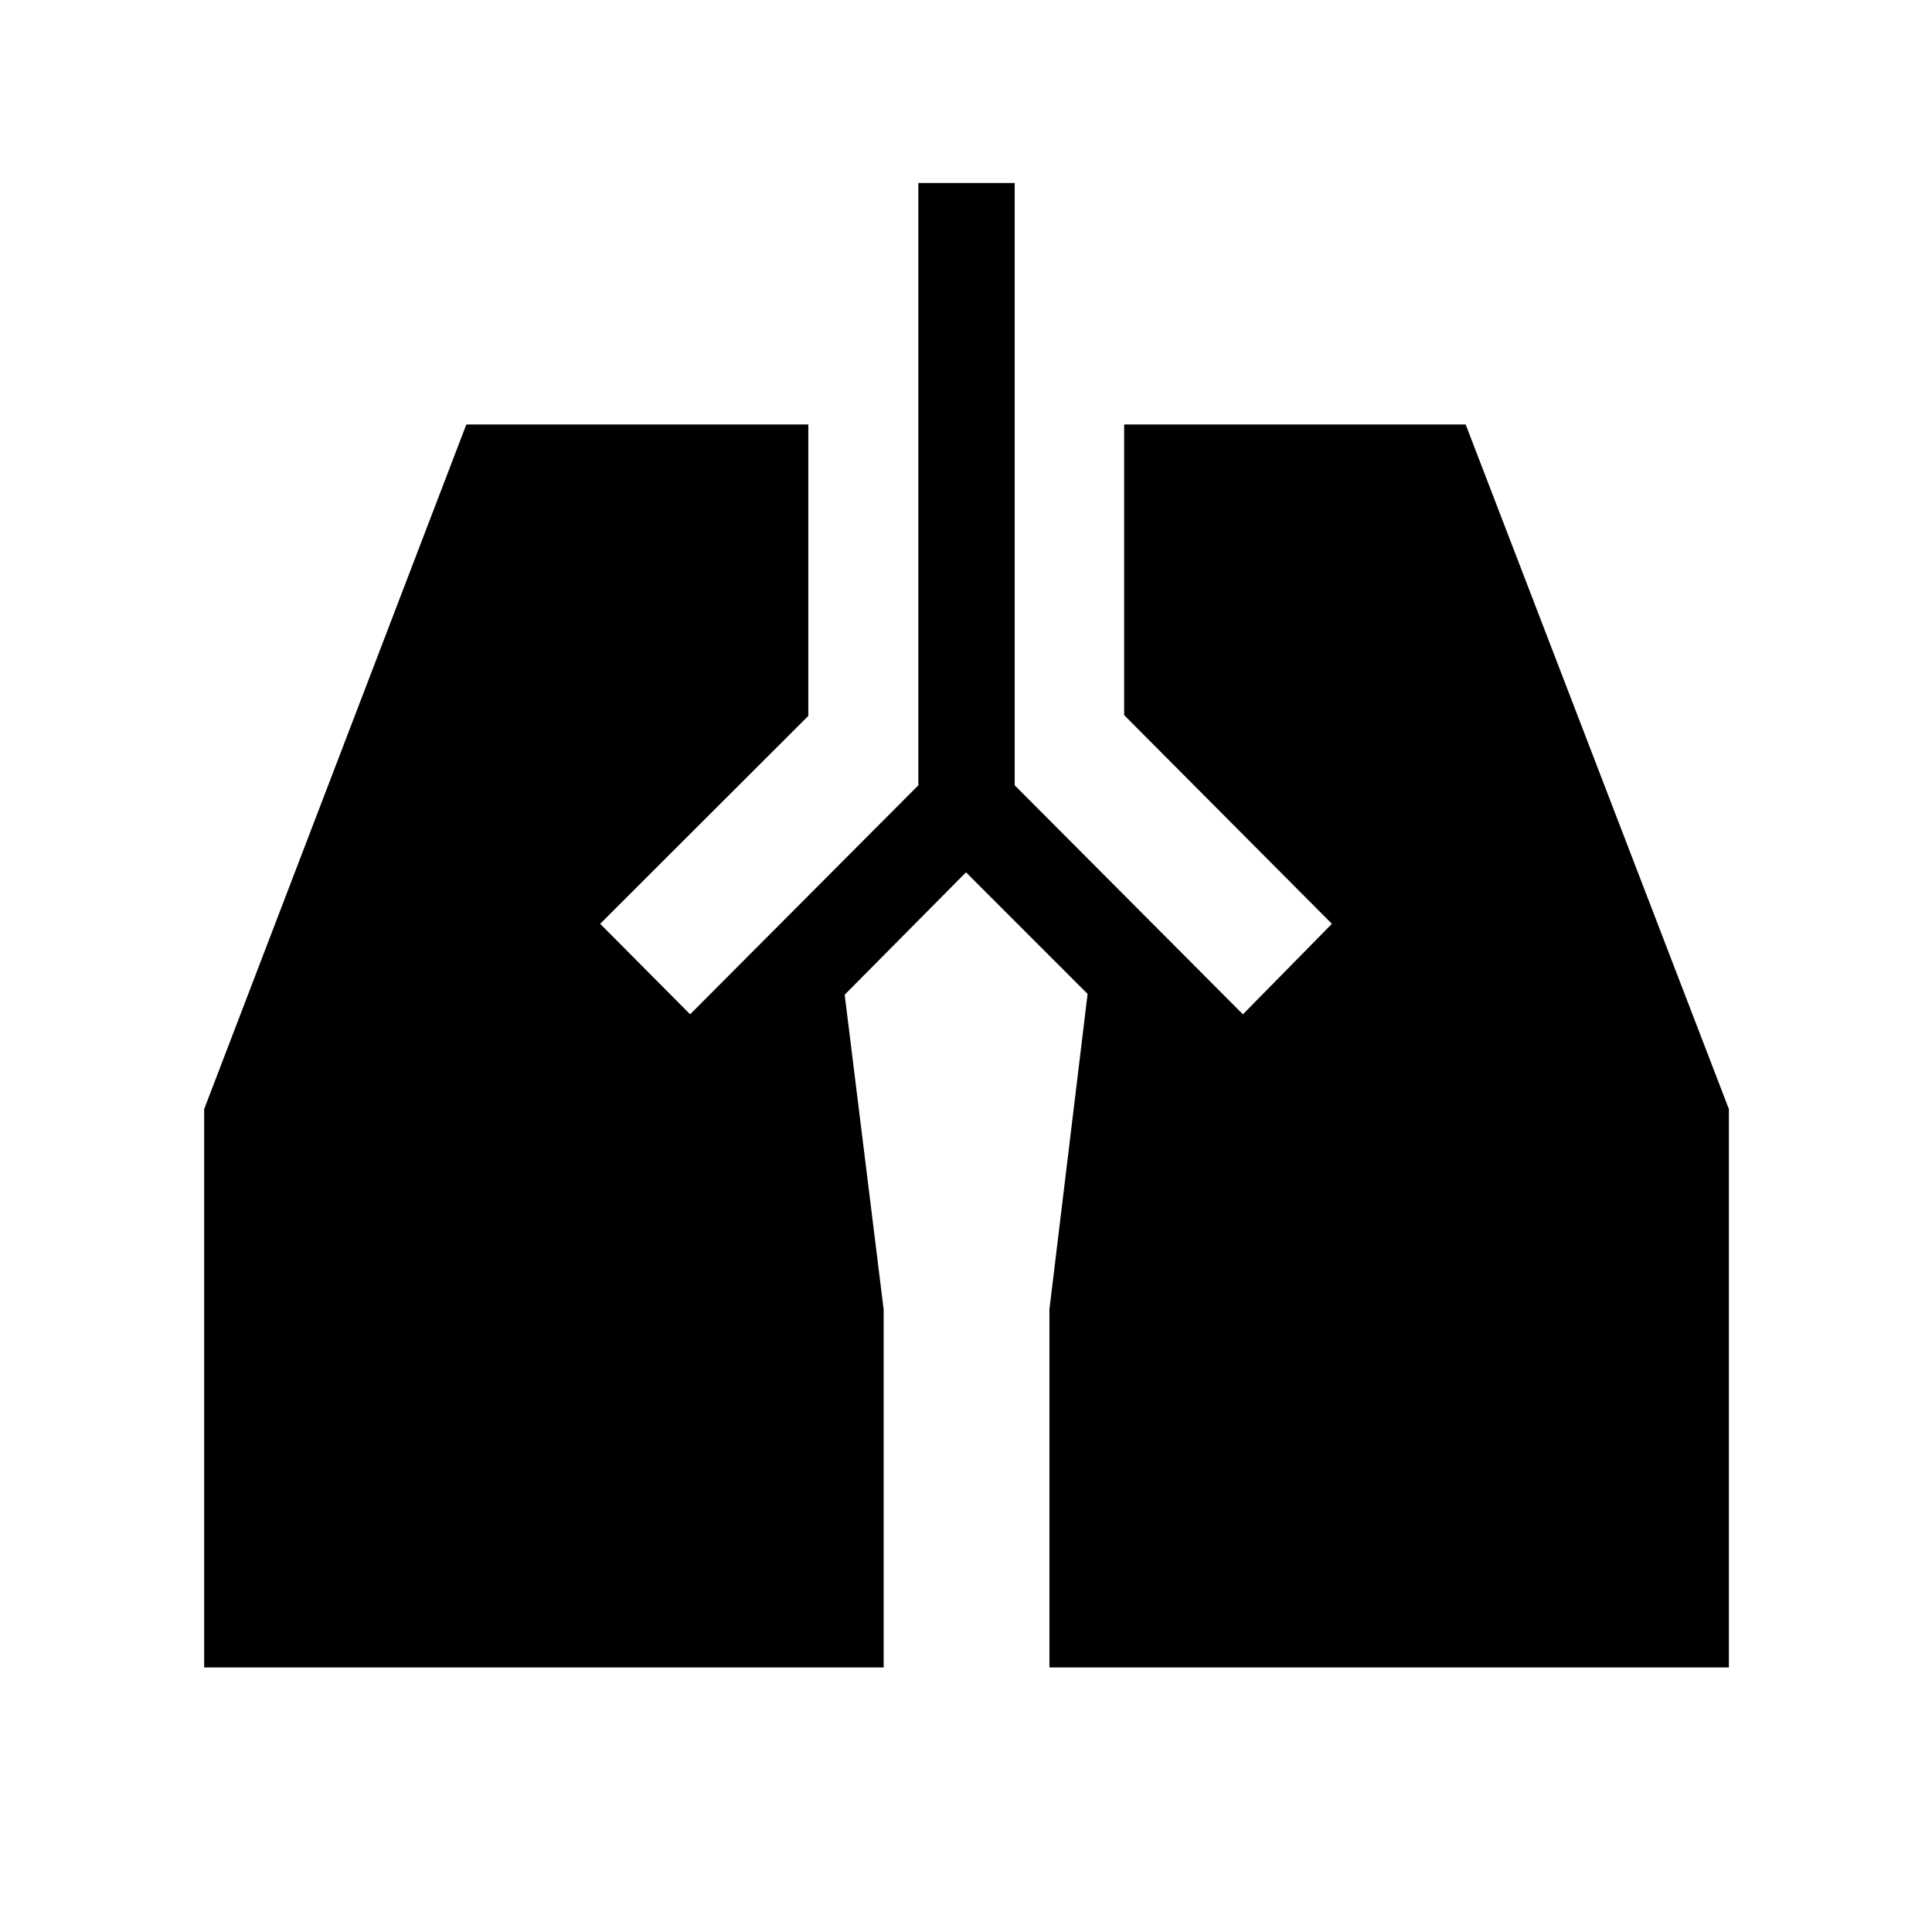<svg xmlns="http://www.w3.org/2000/svg" height="40" viewBox="0 -960 960 960" width="40"><path d="M456.32-869.08h47.88v299.3L617.6-456l44.21-44.96-103.22-103.69v-144.43h169.69l130.8 340.18v277.45H521.45v-177.88l18.97-156.79L480-526.54l-60.28 60.81 19.36 156.4v177.88H101.45V-408.9l130.27-340.18h169.92v144.81L298.22-500.96l44.7 44.96 113.4-113.78v-299.3Z"/></svg>